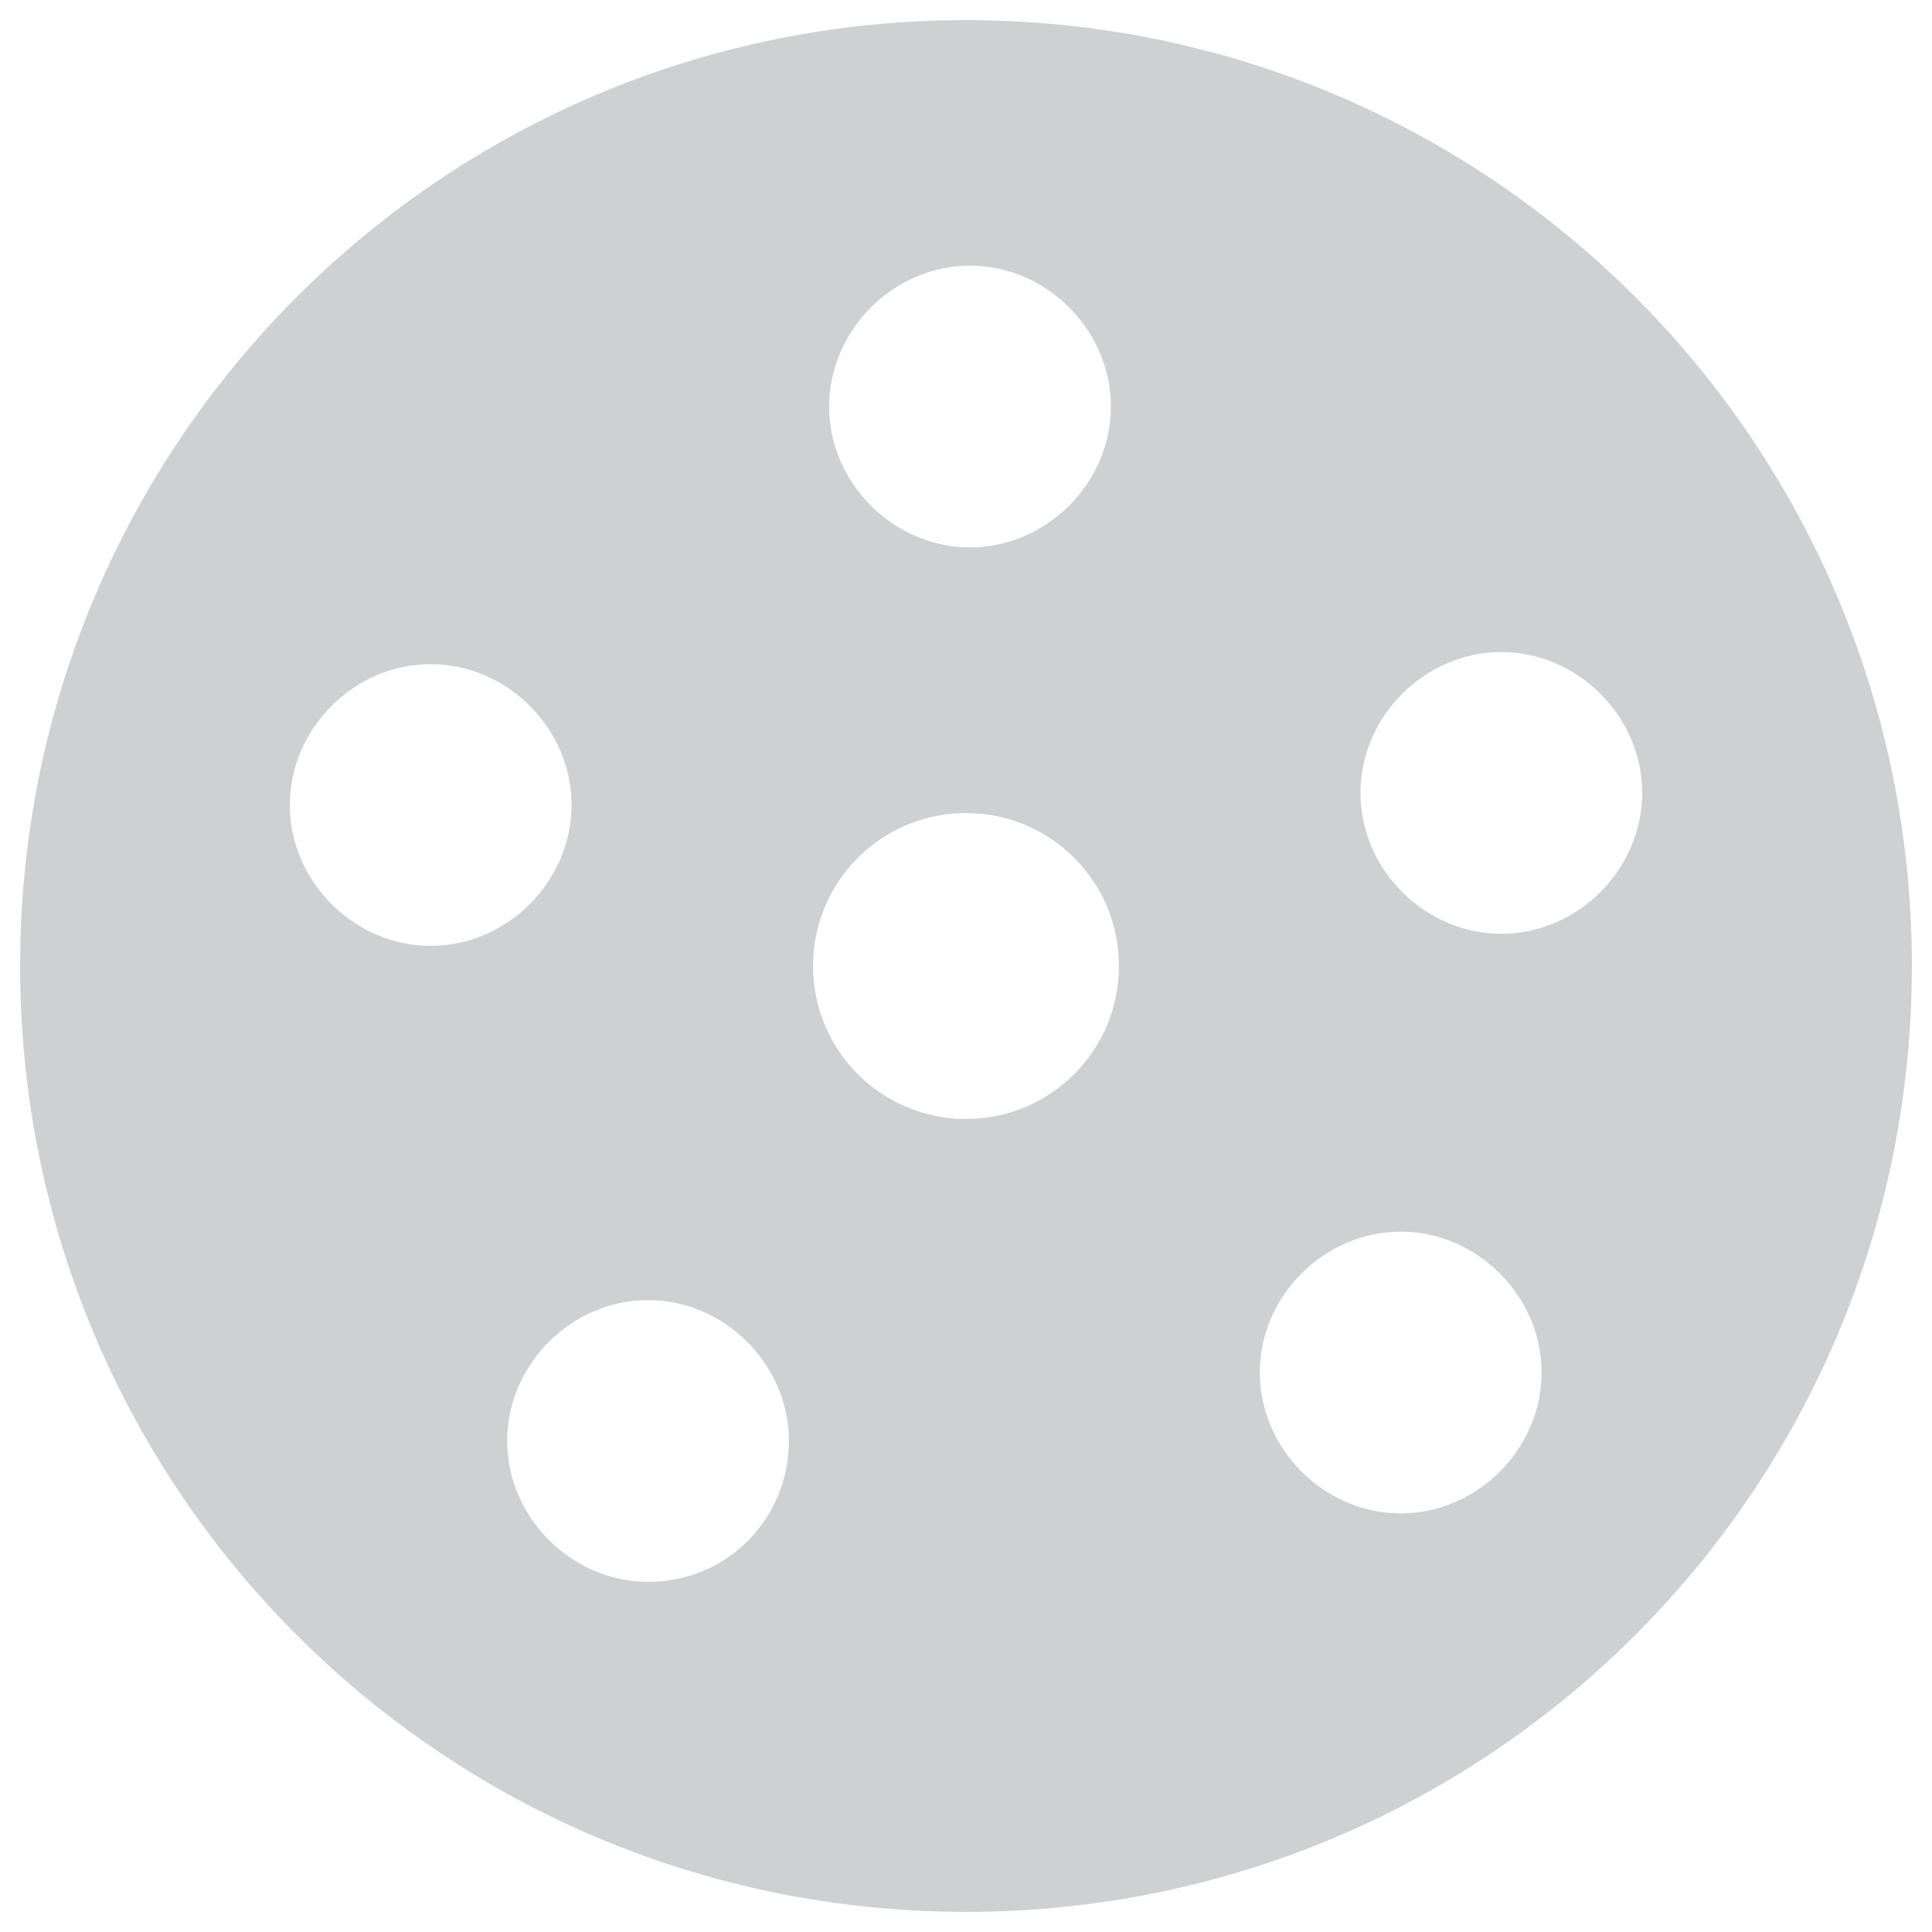 <?xml version="1.0" encoding="utf-8"?>
<!-- Generator: Adobe Illustrator 18.0.0, SVG Export Plug-In . SVG Version: 6.00 Build 0)  -->
<!DOCTYPE svg PUBLIC "-//W3C//DTD SVG 1.1//EN" "http://www.w3.org/Graphics/SVG/1.1/DTD/svg11.dtd">
<svg version="1.1" id="Layer_1" xmlns="http://www.w3.org/2000/svg" xmlns:xlink="http://www.w3.org/1999/xlink" x="0px" y="0px"
	 viewBox="0 0 48 48" enable-background="new 0 0 48 48" xml:space="preserve">
<g>
	<path fill="#CFD0D1" d="M24,0.5C11,0.5,0.5,11,0.5,24C0.5,37,11,47.5,24,47.5S47.5,37,47.5,24C47.5,11,37,0.5,24,0.5z M24.1,6.6
		c1.9,0,3.5,1.6,3.5,3.5c0,1.9-1.6,3.5-3.5,3.5s-3.5-1.6-3.5-3.5C20.6,8.2,22.2,6.6,24.1,6.6z M7.2,20c0-1.9,1.6-3.5,3.5-3.5
		s3.5,1.6,3.5,3.5c0,1.9-1.6,3.5-3.5,3.5S7.2,21.9,7.2,20z M16.1,39.3c-1.9,0-3.5-1.6-3.5-3.5c0-1.9,1.6-3.5,3.5-3.5
		c1.9,0,3.5,1.6,3.5,3.5C19.6,37.7,18.1,39.3,16.1,39.3z M24,27.8c-2.1,0-3.8-1.7-3.8-3.8c0-2.1,1.7-3.8,3.8-3.8
		c2.1,0,3.8,1.7,3.8,3.8C27.8,26.1,26.1,27.8,24,27.8z M34.8,37.6c-1.9,0-3.5-1.6-3.5-3.5c0-1.9,1.6-3.5,3.5-3.5
		c1.9,0,3.5,1.6,3.5,3.5C38.3,36,36.7,37.6,34.8,37.6z M37.3,23.2c-1.9,0-3.5-1.6-3.5-3.5s1.6-3.5,3.5-3.5c1.9,0,3.5,1.6,3.5,3.5
		S39.2,23.2,37.3,23.2z"/>
</g>
</svg>
